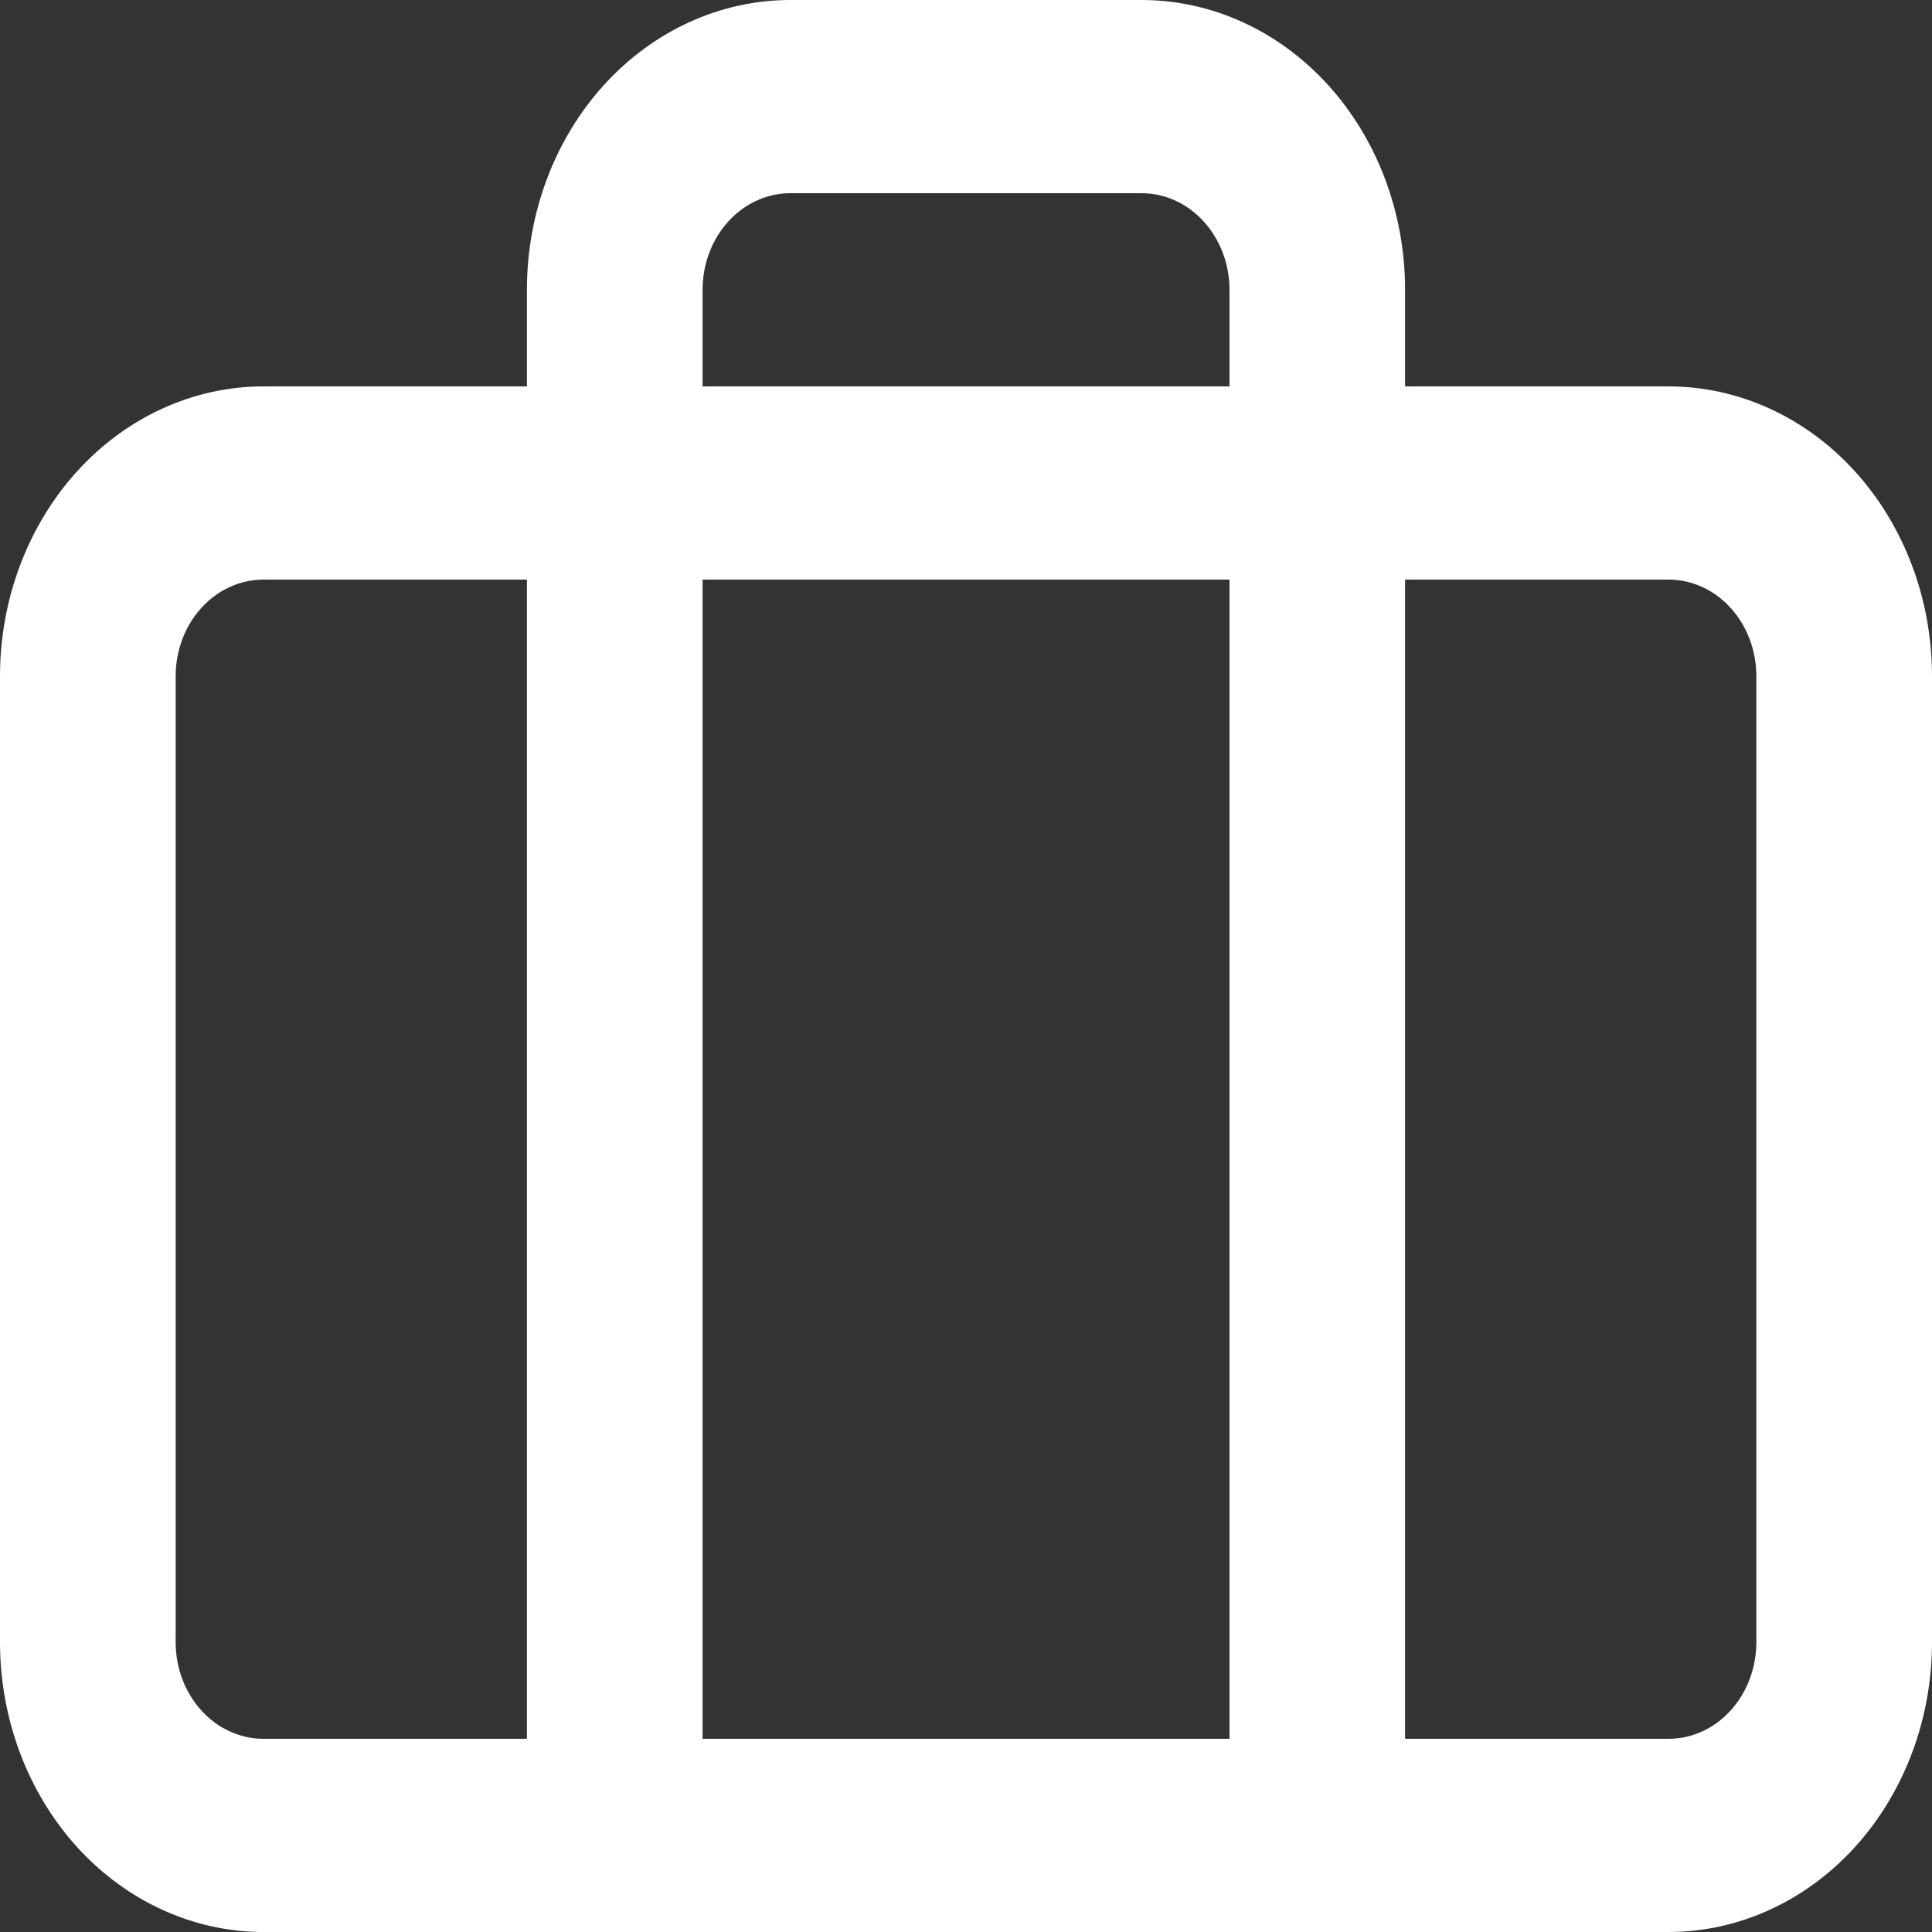 <?xml version="1.0" encoding="UTF-8" standalone="no"?><svg width='26' height='26' viewBox='0 0 26 26' fill='none' xmlns='http://www.w3.org/2000/svg'>
<rect x="0" y="0" width="26" height="26" fill="#333333" stroke="none"/>
<path d='M17.727 26H3.545C2.605 26 1.703 25.589 1.038 24.858C0.374 24.126 0 23.134 0 22.1V9.1C0 8.066 0.374 7.074 1.038 6.342C1.703 5.611 2.605 5.2 3.545 5.2H7.091V3.9C7.091 2.866 7.464 1.874 8.129 1.142C8.794 0.411 9.696 0 10.636 0H15.364C16.304 0 17.206 0.411 17.871 1.142C18.536 1.874 18.909 2.866 18.909 3.9V5.2H22.454C23.395 5.2 24.297 5.611 24.962 6.342C25.627 7.074 26 8.066 26 9.1V22.1C26 23.134 25.627 24.126 24.962 24.858C24.297 25.589 23.395 26 22.454 26H17.727ZM22.454 23.4C22.768 23.4 23.069 23.263 23.29 23.019C23.512 22.775 23.636 22.445 23.636 22.1V9.1C23.636 8.755 23.512 8.425 23.29 8.181C23.069 7.937 22.768 7.8 22.454 7.8H18.909V23.4H22.454ZM16.546 23.4V7.8H9.455V23.4H16.546ZM2.364 9.1V22.1C2.364 22.445 2.488 22.775 2.71 23.019C2.931 23.263 3.232 23.4 3.545 23.4H7.091V7.8H3.545C3.232 7.8 2.931 7.937 2.71 8.181C2.488 8.425 2.364 8.755 2.364 9.1ZM16.546 5.2V3.9C16.546 3.555 16.421 3.225 16.199 2.981C15.978 2.737 15.677 2.6 15.364 2.6H10.636C10.323 2.6 10.022 2.737 9.801 2.981C9.579 3.225 9.455 3.555 9.455 3.9V5.2H16.546Z' fill='white'/>
</svg>
